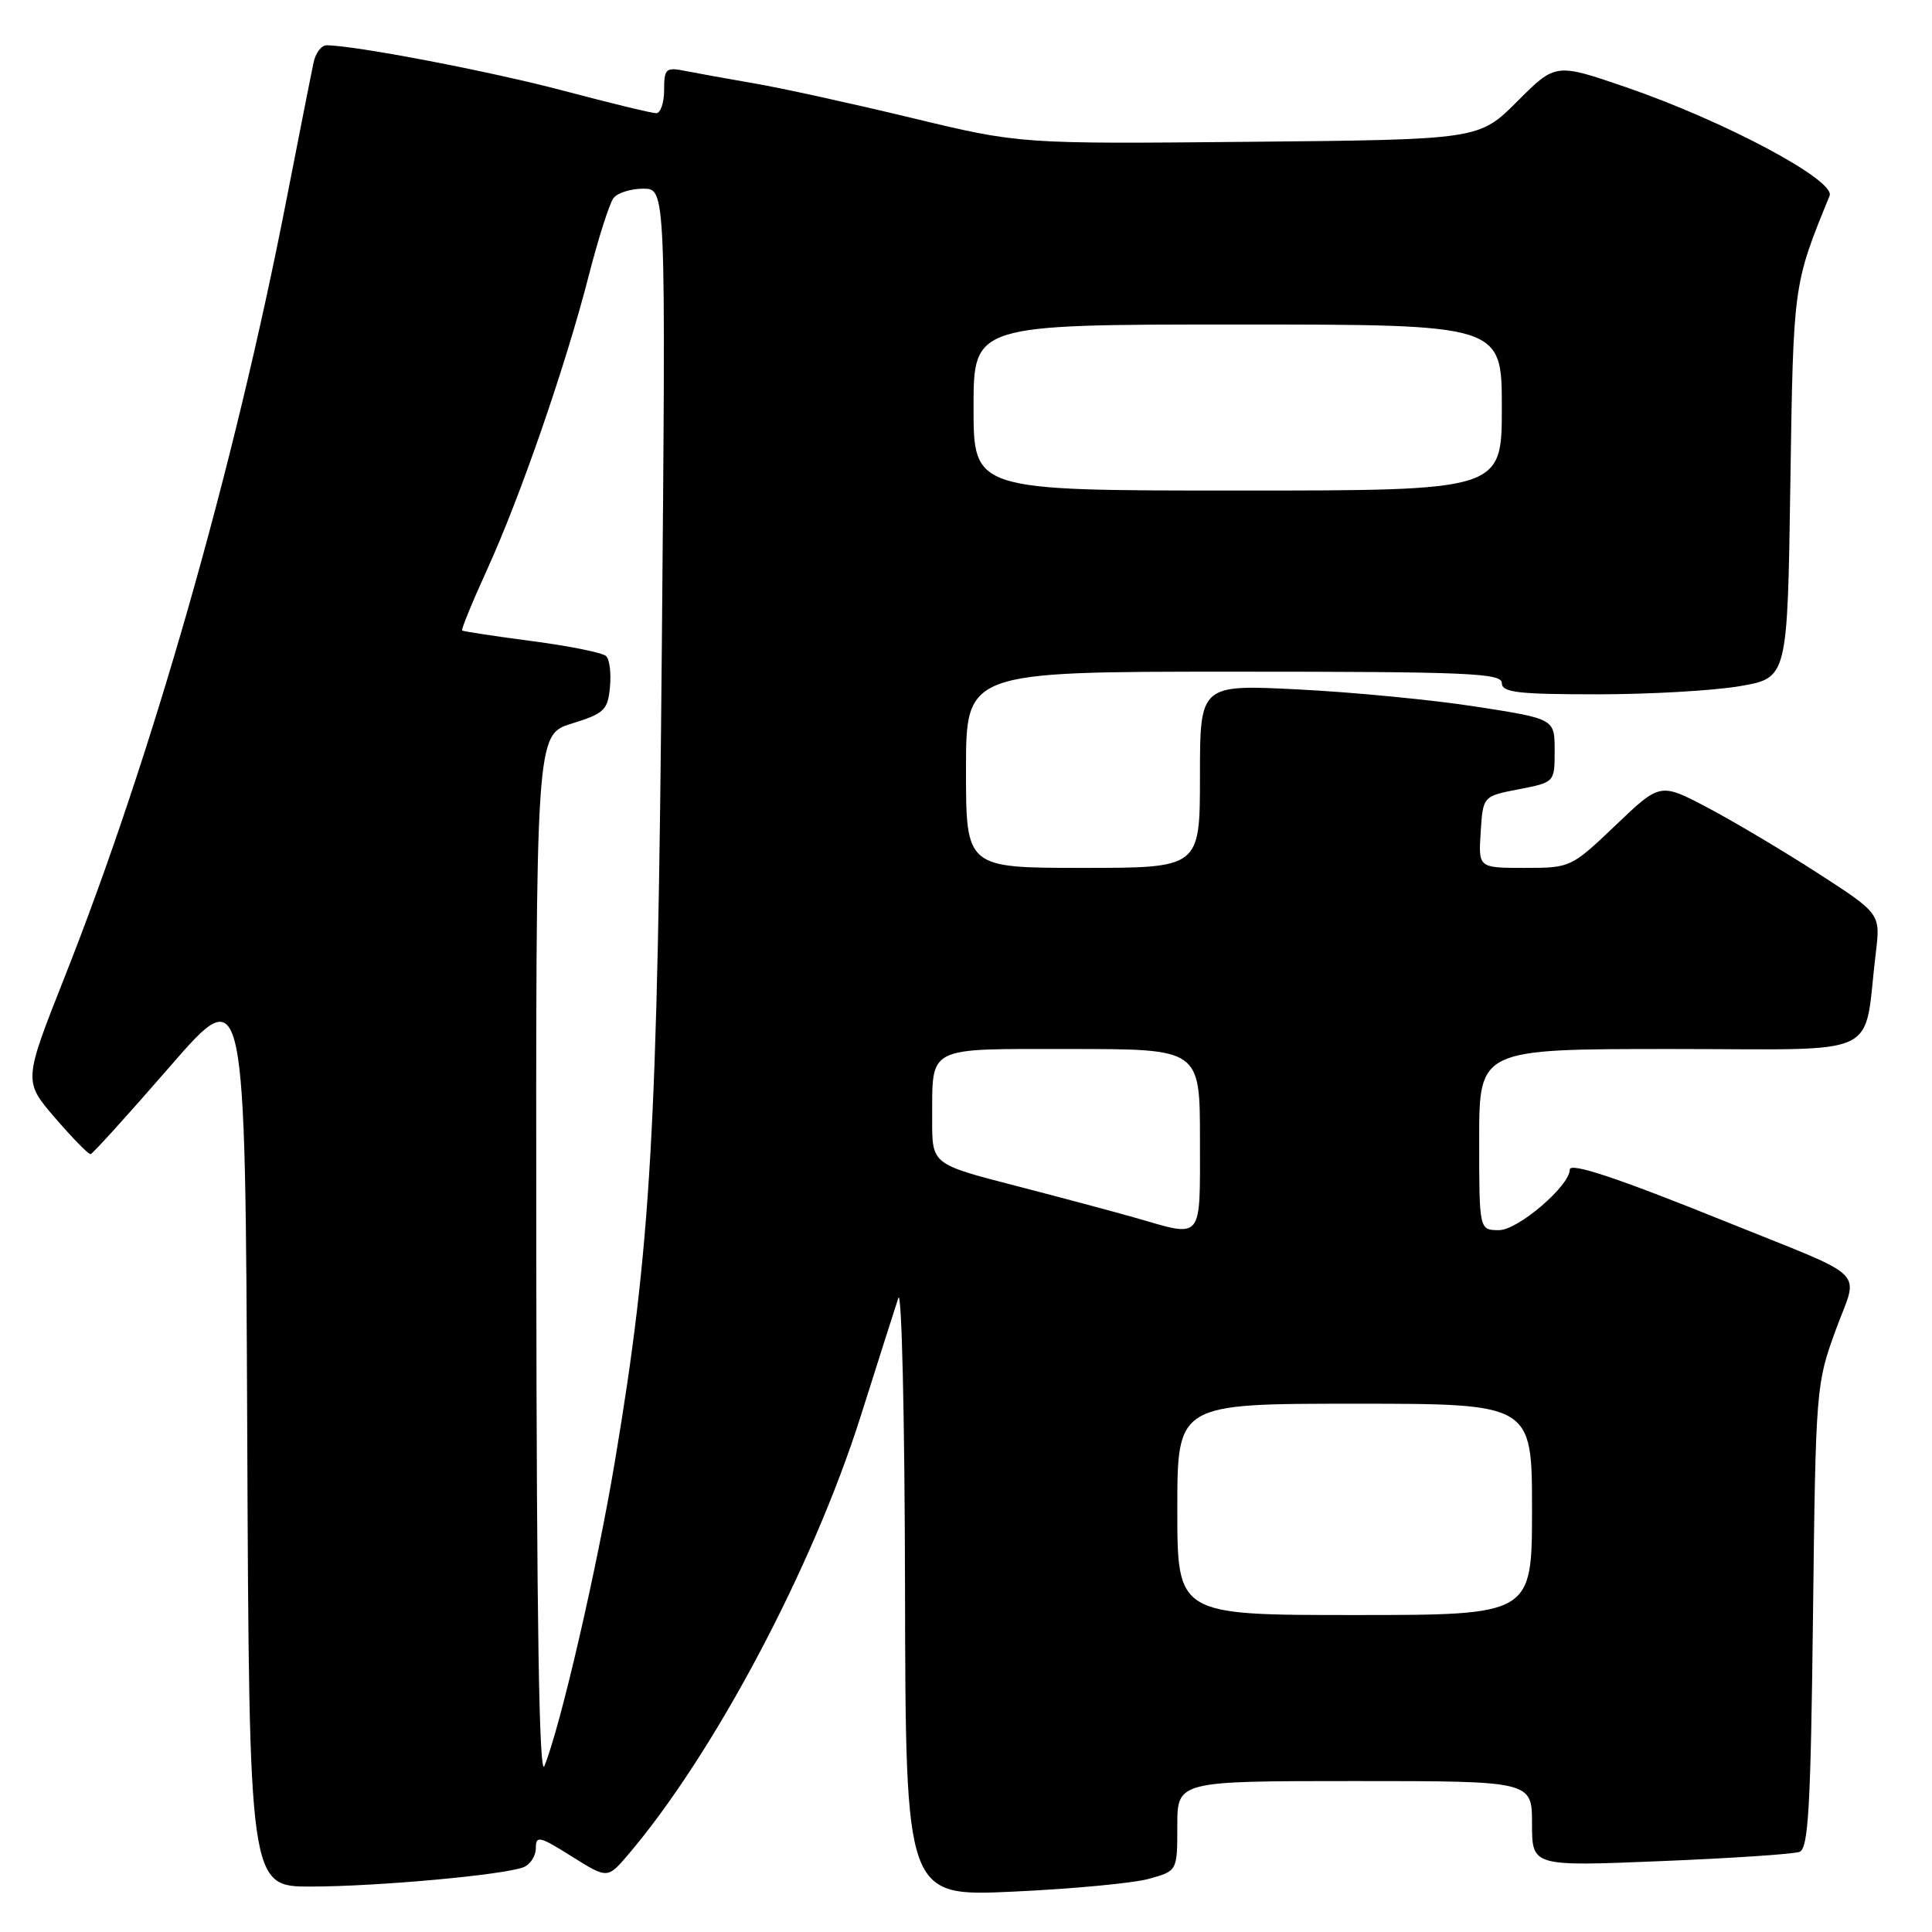 <?xml version="1.0" encoding="UTF-8" standalone="no"?>
<!DOCTYPE svg PUBLIC "-//W3C//DTD SVG 1.1//EN" "http://www.w3.org/Graphics/SVG/1.1/DTD/svg11.dtd" >
<svg xmlns="http://www.w3.org/2000/svg" xmlns:xlink="http://www.w3.org/1999/xlink" version="1.1" viewBox="0 0 256 256">
 <g >
 <path fill="currentColor"
d=" M 152.25 248.95 C 156.00 247.91 156.00 247.91 156.00 241.95 C 156.00 236.00 156.00 236.00 179.50 236.00 C 203.00 236.00 203.00 236.00 203.00 241.65 C 203.00 247.31 203.00 247.31 220.02 246.61 C 229.38 246.23 237.67 245.68 238.45 245.38 C 239.62 244.93 239.93 239.48 240.23 214.17 C 240.59 183.94 240.63 183.40 243.24 176.24 C 246.27 167.94 248.06 169.70 228.50 161.80 C 214.28 156.06 208.00 153.98 208.00 154.98 C 208.00 157.13 201.14 163.00 198.63 163.00 C 196.00 163.00 196.00 163.00 196.00 151.00 C 196.00 139.00 196.00 139.00 221.41 139.00 C 249.99 139.00 246.83 140.48 248.55 126.29 C 249.18 121.07 249.18 121.07 240.84 115.68 C 236.25 112.72 229.68 108.82 226.24 107.00 C 219.98 103.71 219.98 103.71 214.07 109.36 C 208.19 114.96 208.10 115.00 202.02 115.00 C 195.89 115.00 195.89 115.00 196.20 110.25 C 196.50 105.50 196.50 105.50 201.25 104.58 C 206.00 103.66 206.00 103.66 206.00 99.46 C 206.00 95.25 206.00 95.25 195.63 93.64 C 189.93 92.75 179.35 91.72 172.13 91.36 C 159.00 90.69 159.00 90.69 159.00 102.85 C 159.00 115.00 159.00 115.00 143.50 115.00 C 128.00 115.00 128.00 115.00 128.00 102.00 C 128.00 89.00 128.00 89.00 163.50 89.00 C 194.39 89.00 199.00 89.19 199.00 90.50 C 199.00 91.75 201.07 92.00 211.67 92.00 C 218.64 92.00 227.15 91.51 230.59 90.91 C 236.85 89.82 236.85 89.82 237.23 64.16 C 237.63 37.52 237.59 37.80 242.43 25.94 C 243.26 23.91 228.57 16.07 215.50 11.57 C 206.12 8.35 206.12 8.35 201.05 13.43 C 195.98 18.50 195.98 18.50 165.57 18.79 C 135.15 19.08 135.15 19.08 120.83 15.63 C 112.95 13.73 103.58 11.67 100.00 11.06 C 96.42 10.44 92.26 9.69 90.75 9.39 C 88.23 8.89 88.00 9.10 88.00 11.92 C 88.00 13.61 87.53 15.00 86.95 15.00 C 86.37 15.00 80.86 13.66 74.70 12.03 C 65.02 9.46 47.05 6.02 43.27 6.00 C 42.59 6.00 41.82 7.01 41.56 8.25 C 41.29 9.49 39.67 17.70 37.95 26.50 C 31.03 62.02 20.10 100.34 8.55 129.50 C 3.11 143.26 3.11 143.26 7.30 148.13 C 9.61 150.81 11.72 152.97 12.00 152.93 C 12.28 152.89 17.00 147.67 22.50 141.34 C 32.50 129.82 32.50 129.82 32.76 189.91 C 33.02 250.00 33.02 250.00 41.26 249.98 C 50.09 249.96 66.66 248.45 69.36 247.42 C 70.26 247.07 71.00 245.93 71.00 244.89 C 71.00 243.18 71.47 243.29 75.75 245.98 C 80.50 248.96 80.50 248.96 83.25 245.73 C 94.60 232.39 107.68 207.74 114.03 187.70 C 116.33 180.44 118.58 173.38 119.03 172.00 C 119.48 170.62 119.88 187.84 119.92 210.41 C 120.00 251.31 120.00 251.31 134.25 250.65 C 142.09 250.29 150.19 249.53 152.25 248.95 Z  M 71.06 166.93 C 71.00 97.35 71.00 97.35 75.75 95.88 C 80.05 94.55 80.53 94.10 80.82 91.08 C 81.00 89.25 80.78 87.38 80.32 86.94 C 79.87 86.49 75.45 85.60 70.50 84.95 C 65.55 84.30 61.38 83.67 61.24 83.54 C 61.09 83.41 62.58 79.78 64.55 75.46 C 68.97 65.76 74.96 48.44 78.02 36.50 C 79.29 31.55 80.76 26.94 81.29 26.25 C 81.81 25.56 83.59 25.00 85.24 25.00 C 88.23 25.00 88.23 25.00 87.70 85.25 C 87.14 149.79 86.26 165.08 81.50 193.50 C 79.10 207.87 74.27 228.73 72.14 234.00 C 71.44 235.72 71.11 214.91 71.06 166.93 Z  M 156.00 200.00 C 156.00 186.00 156.00 186.00 179.50 186.00 C 203.00 186.00 203.00 186.00 203.00 200.00 C 203.00 214.00 203.00 214.00 179.50 214.00 C 156.00 214.00 156.00 214.00 156.00 200.00 Z  M 150.50 161.38 C 147.75 160.59 140.55 158.67 134.50 157.10 C 123.50 154.26 123.50 154.26 123.52 148.38 C 123.56 138.46 122.50 139.00 141.97 139.00 C 159.00 139.00 159.00 139.00 159.00 151.00 C 159.00 164.57 159.49 163.97 150.50 161.38 Z  M 129.00 54.00 C 129.00 43.00 129.00 43.00 164.00 43.00 C 199.00 43.00 199.00 43.00 199.00 54.00 C 199.00 65.00 199.00 65.00 164.00 65.00 C 129.00 65.00 129.00 65.00 129.00 54.00 Z "/>
</g>
</svg>